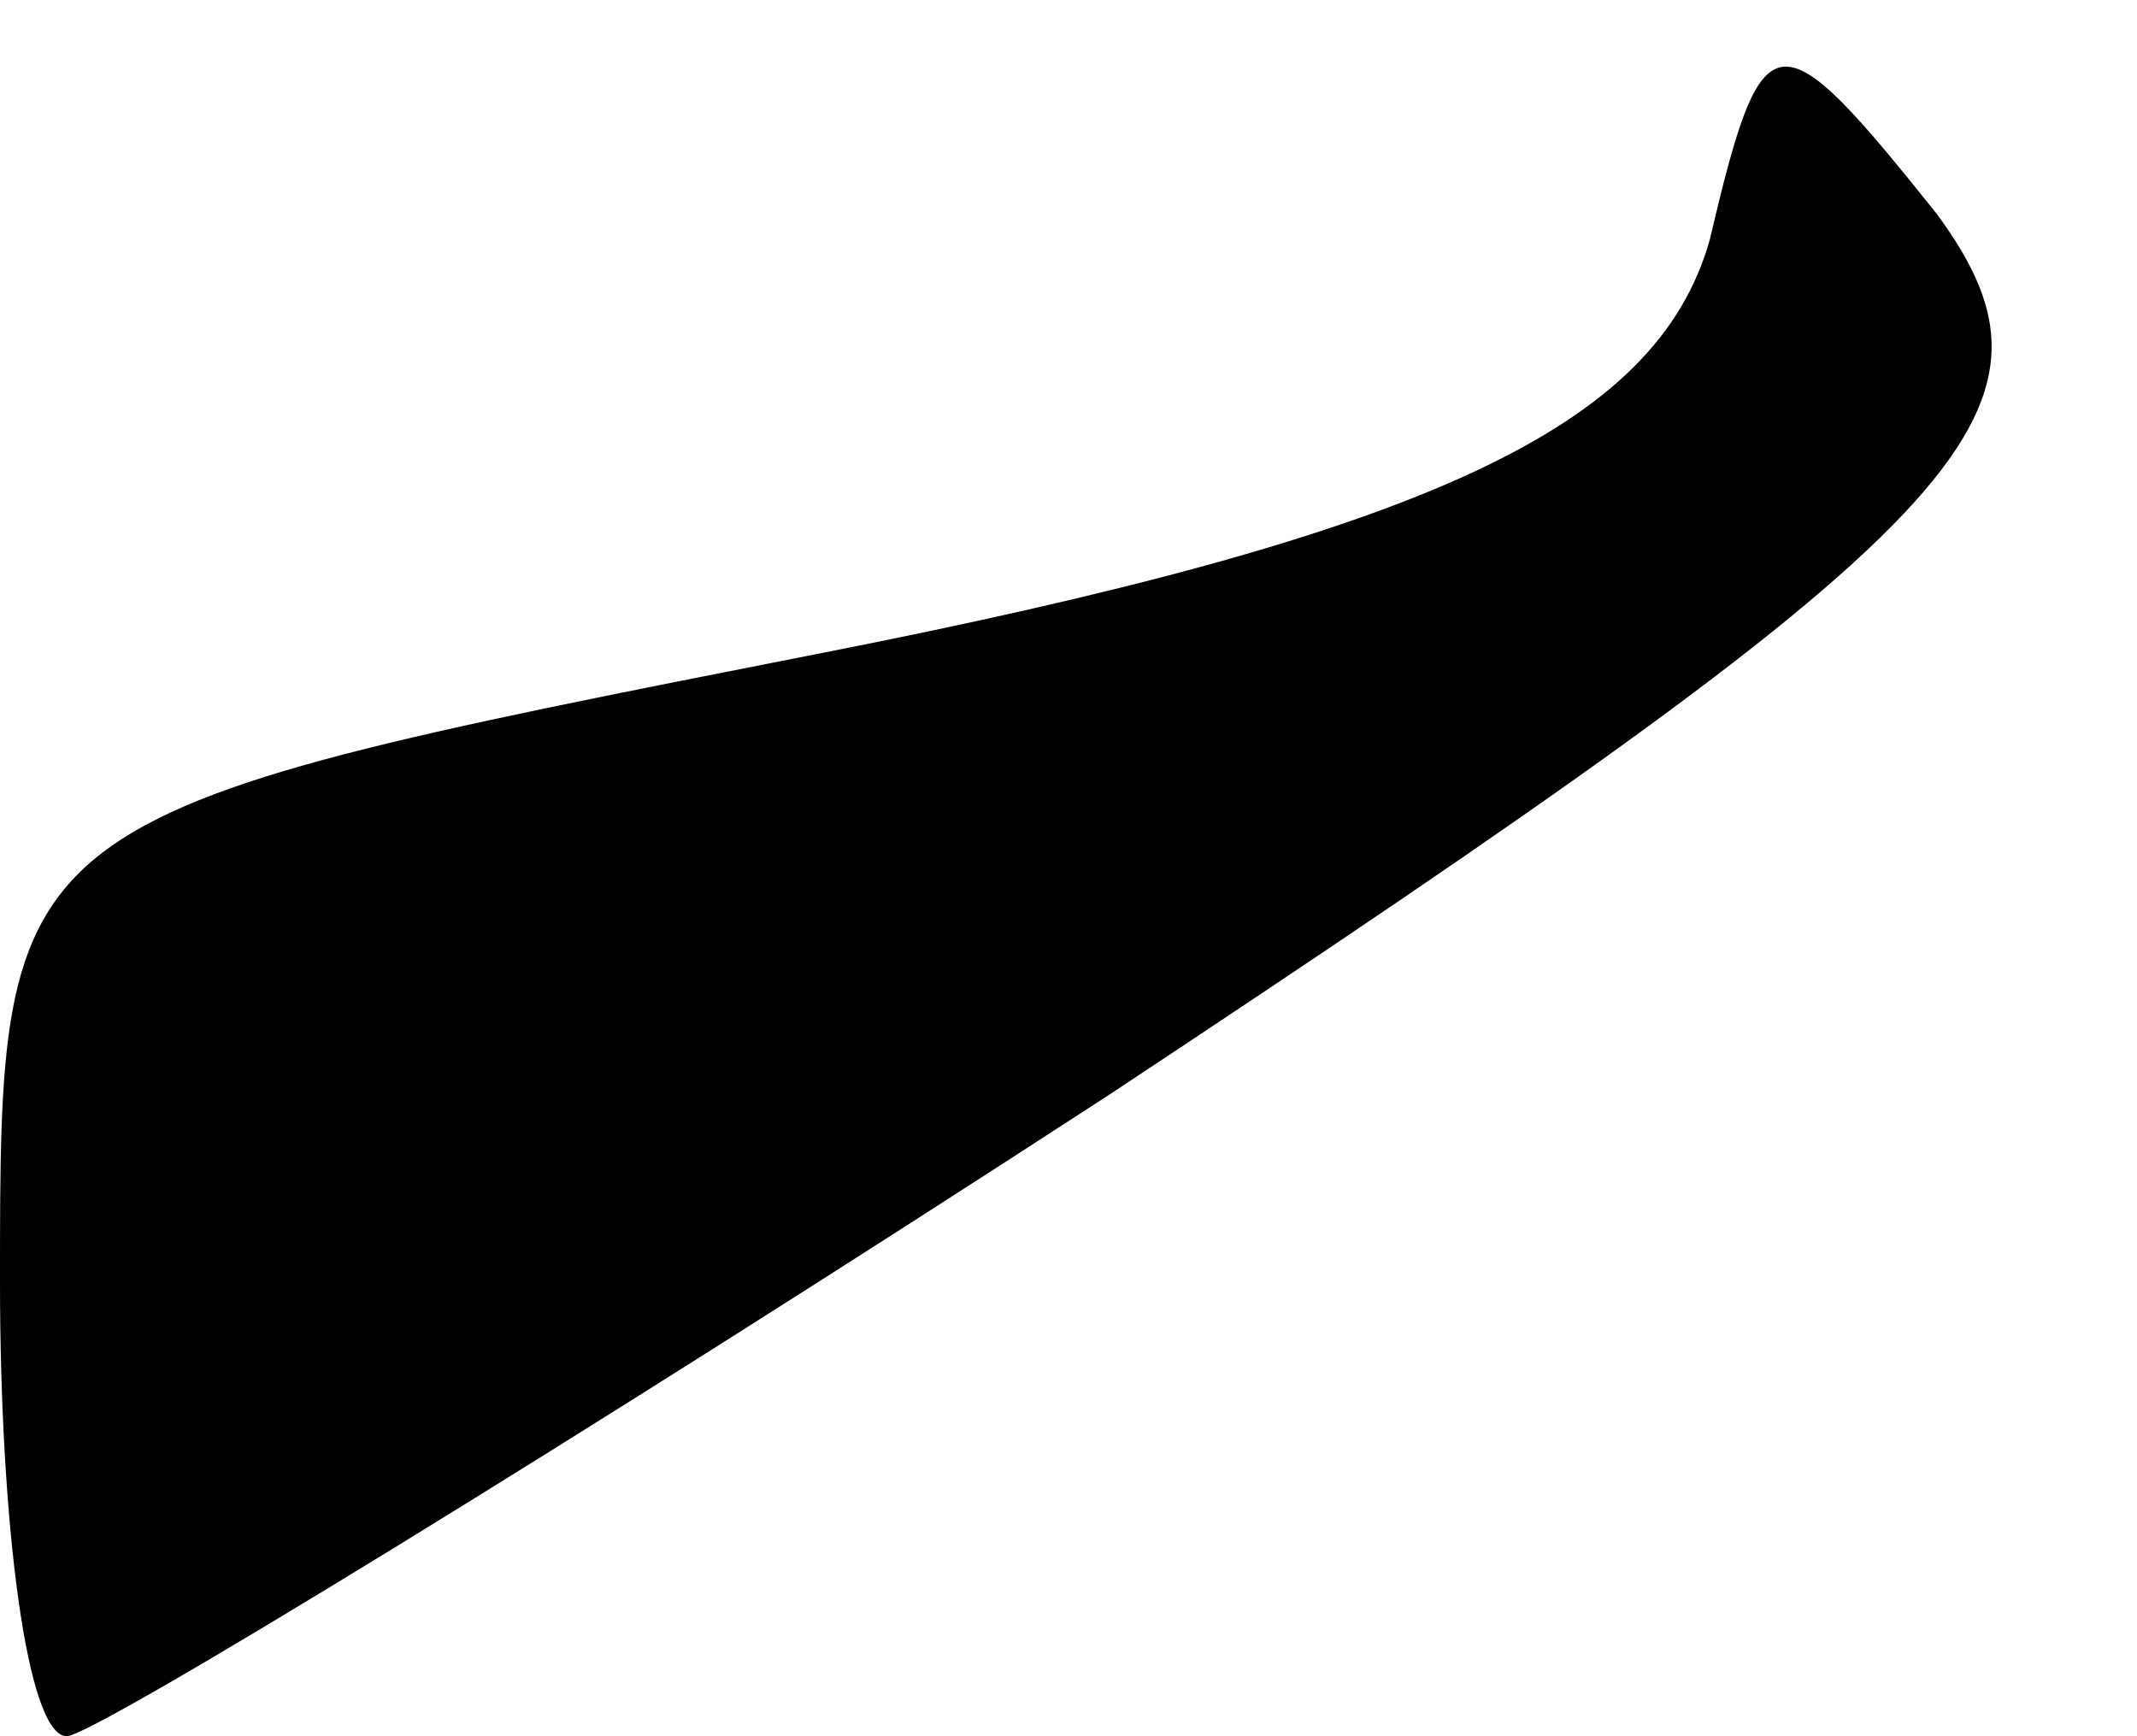 <?xml version="1.0" standalone="no"?>
<!DOCTYPE svg PUBLIC "-//W3C//DTD SVG 20010904//EN"
 "http://www.w3.org/TR/2001/REC-SVG-20010904/DTD/svg10.dtd">
<svg version="1.0" xmlns="http://www.w3.org/2000/svg"
 width="16pt" height="13pt" viewBox="0 0 16 13"
 preserveAspectRatio="xMidYMid meet">
<g transform="translate(0,13) scale(0.1,-0.1)"
fill="#000000" stroke="none">
<path fill="#000000" stroke="none" d="M128 112 c-4 -14 -21 -22 -67 -31 -61
-12 -61 -12 -61 -47 0 -18 2 -34 5 -34 2 0 38 22 78 48 65 43 73 51 62 66 -12
15 -13 15 -17 -2z"/>
</g>
</svg>
